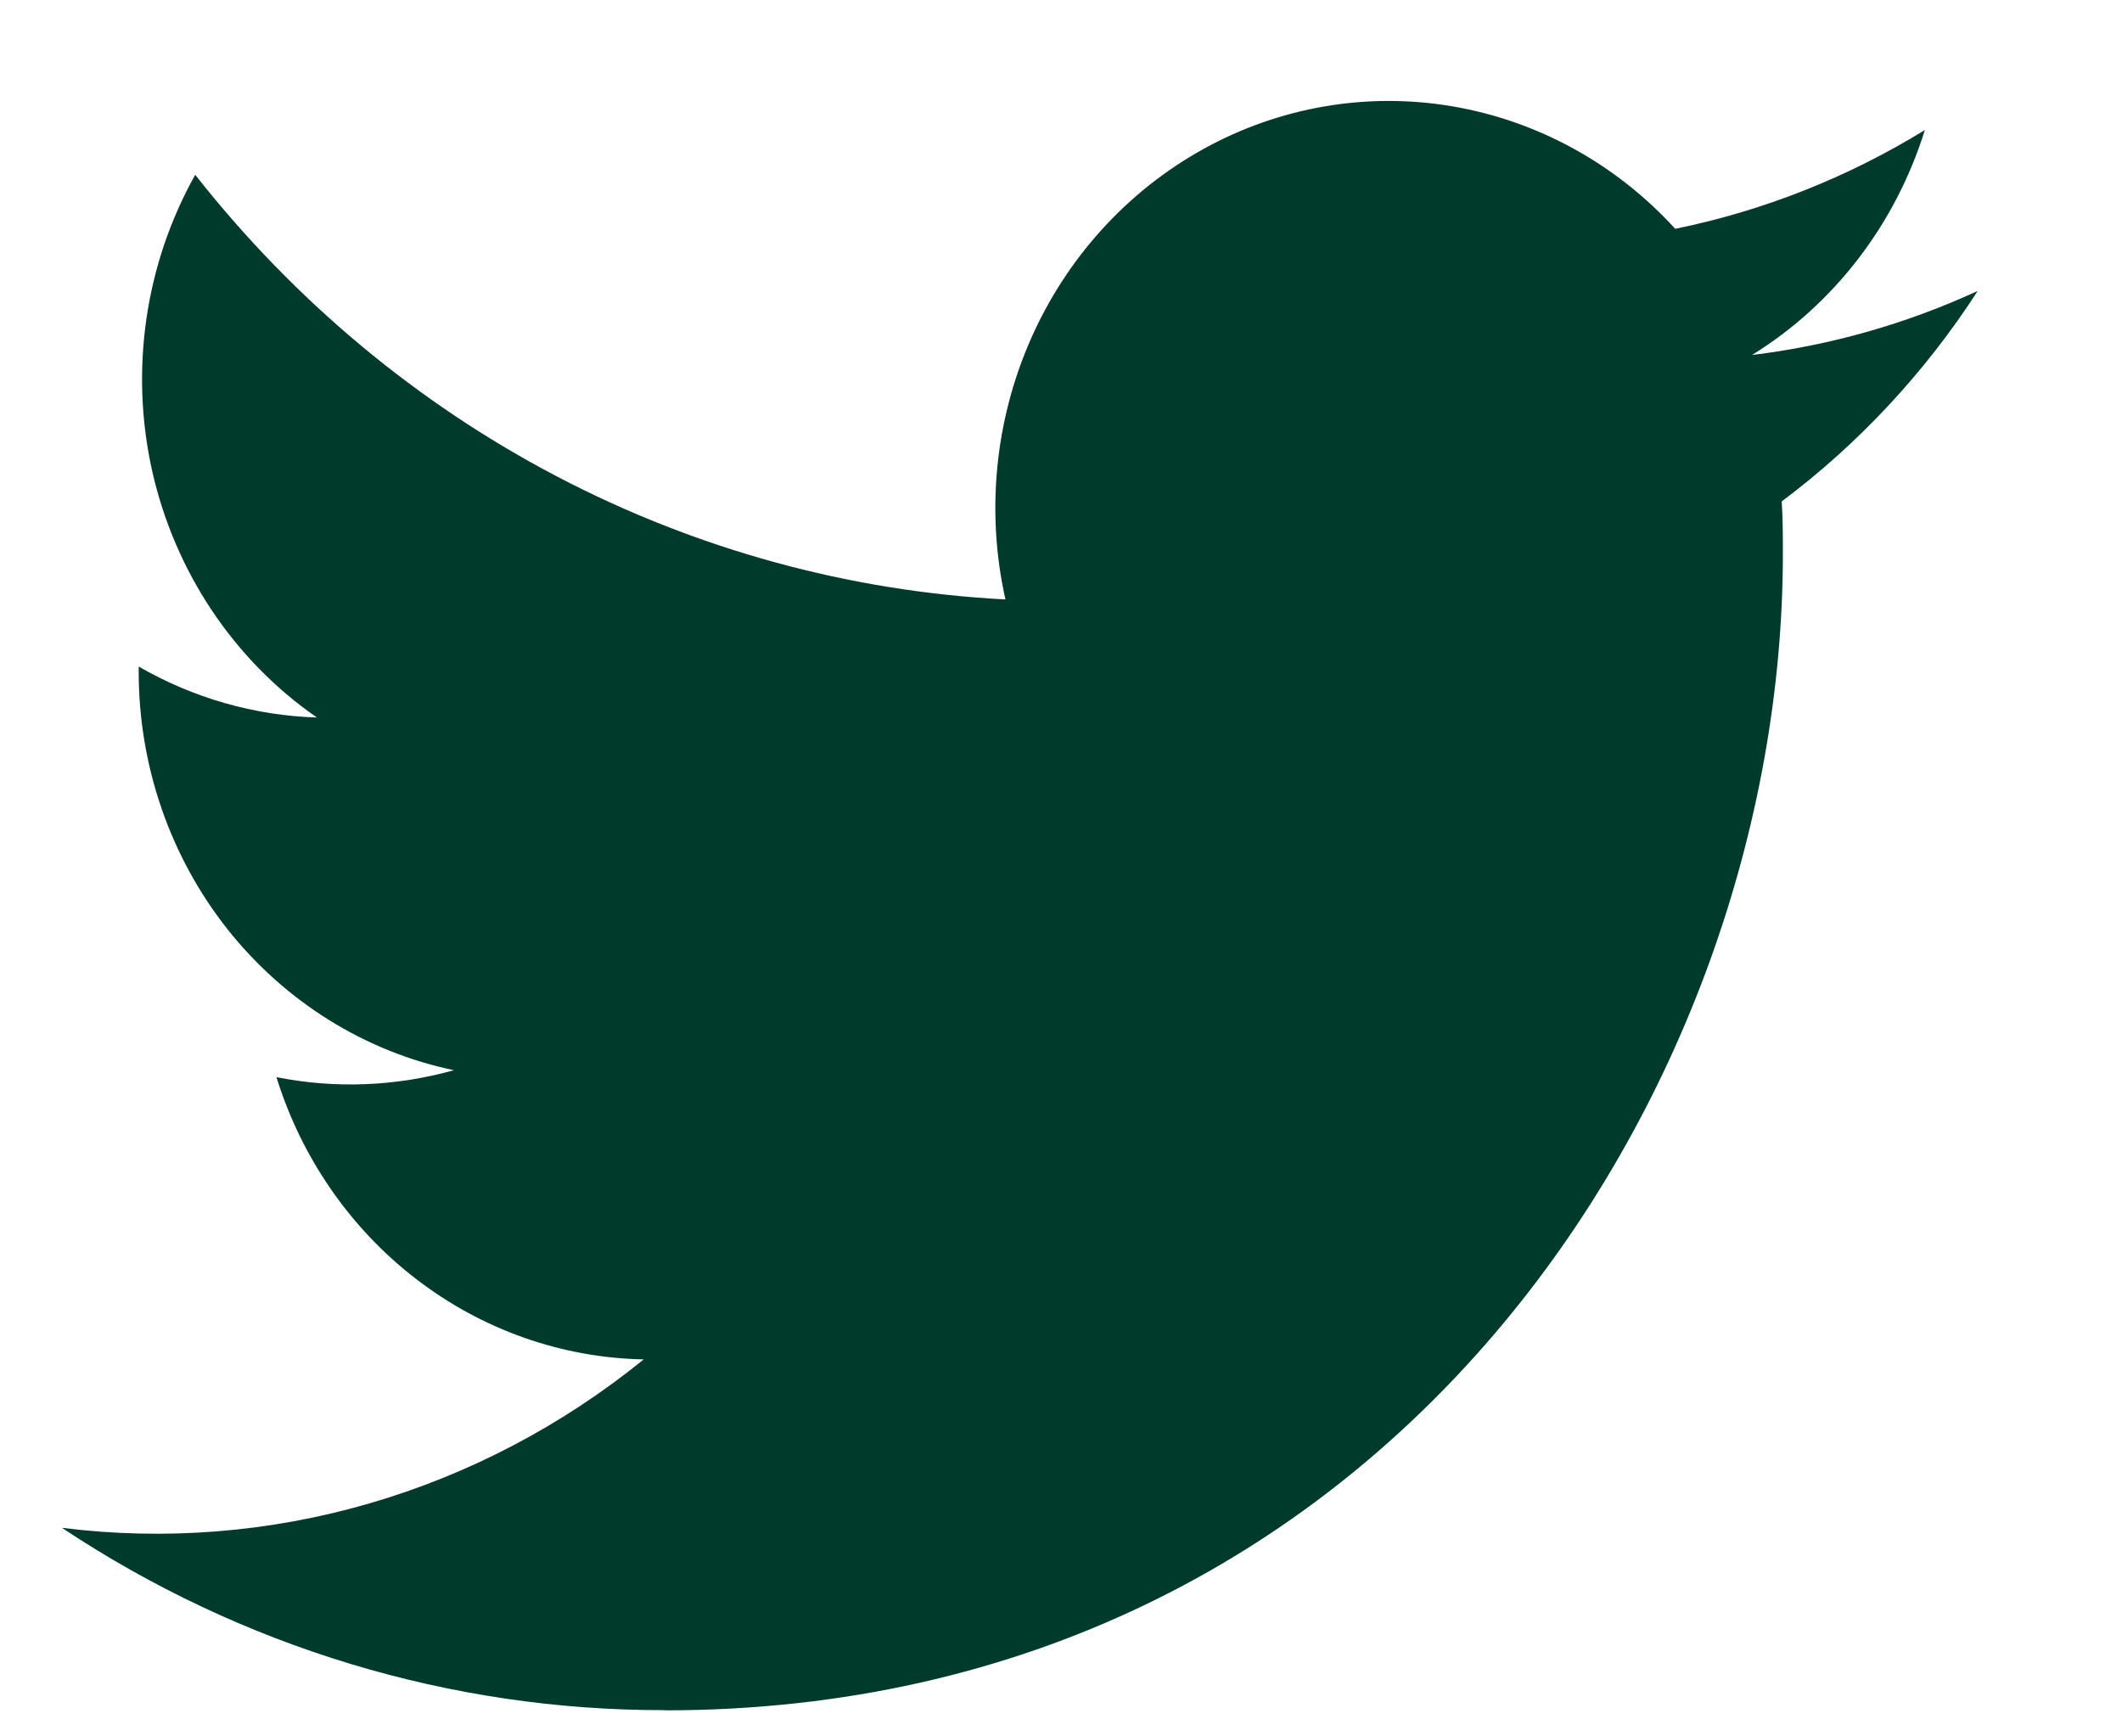 <svg width="11" height="9" viewBox="0 0 11 9" fill="none" xmlns="http://www.w3.org/2000/svg">
<path d="M9.236 2.599C9.242 2.689 9.242 2.78 9.242 2.871C9.242 5.655 7.192 8.865 3.445 8.865V8.864C2.337 8.866 1.253 8.538 0.321 7.919C0.855 7.986 1.396 7.943 1.913 7.793C2.43 7.643 2.914 7.389 3.337 7.046C2.911 7.038 2.499 6.892 2.158 6.63C1.817 6.368 1.563 6.002 1.433 5.583C1.738 5.644 2.053 5.631 2.353 5.547C1.892 5.451 1.477 5.192 1.179 4.816C0.881 4.439 0.719 3.968 0.719 3.482V3.455C1.002 3.618 1.319 3.709 1.643 3.719C1.212 3.421 0.907 2.964 0.789 2.442C0.672 1.919 0.752 1.37 1.012 0.906C1.524 1.557 2.162 2.09 2.886 2.469C3.61 2.848 4.402 3.065 5.212 3.107C5.111 2.656 5.157 2.183 5.342 1.761C5.527 1.339 5.842 0.992 6.237 0.773C6.632 0.554 7.086 0.476 7.528 0.551C7.97 0.626 8.377 0.849 8.684 1.186C9.14 1.093 9.578 0.92 9.978 0.674C9.826 1.162 9.508 1.577 9.082 1.84C9.486 1.791 9.881 1.679 10.252 1.508C9.979 1.931 9.634 2.301 9.236 2.599Z" fill="#003A2B"/>
</svg>
